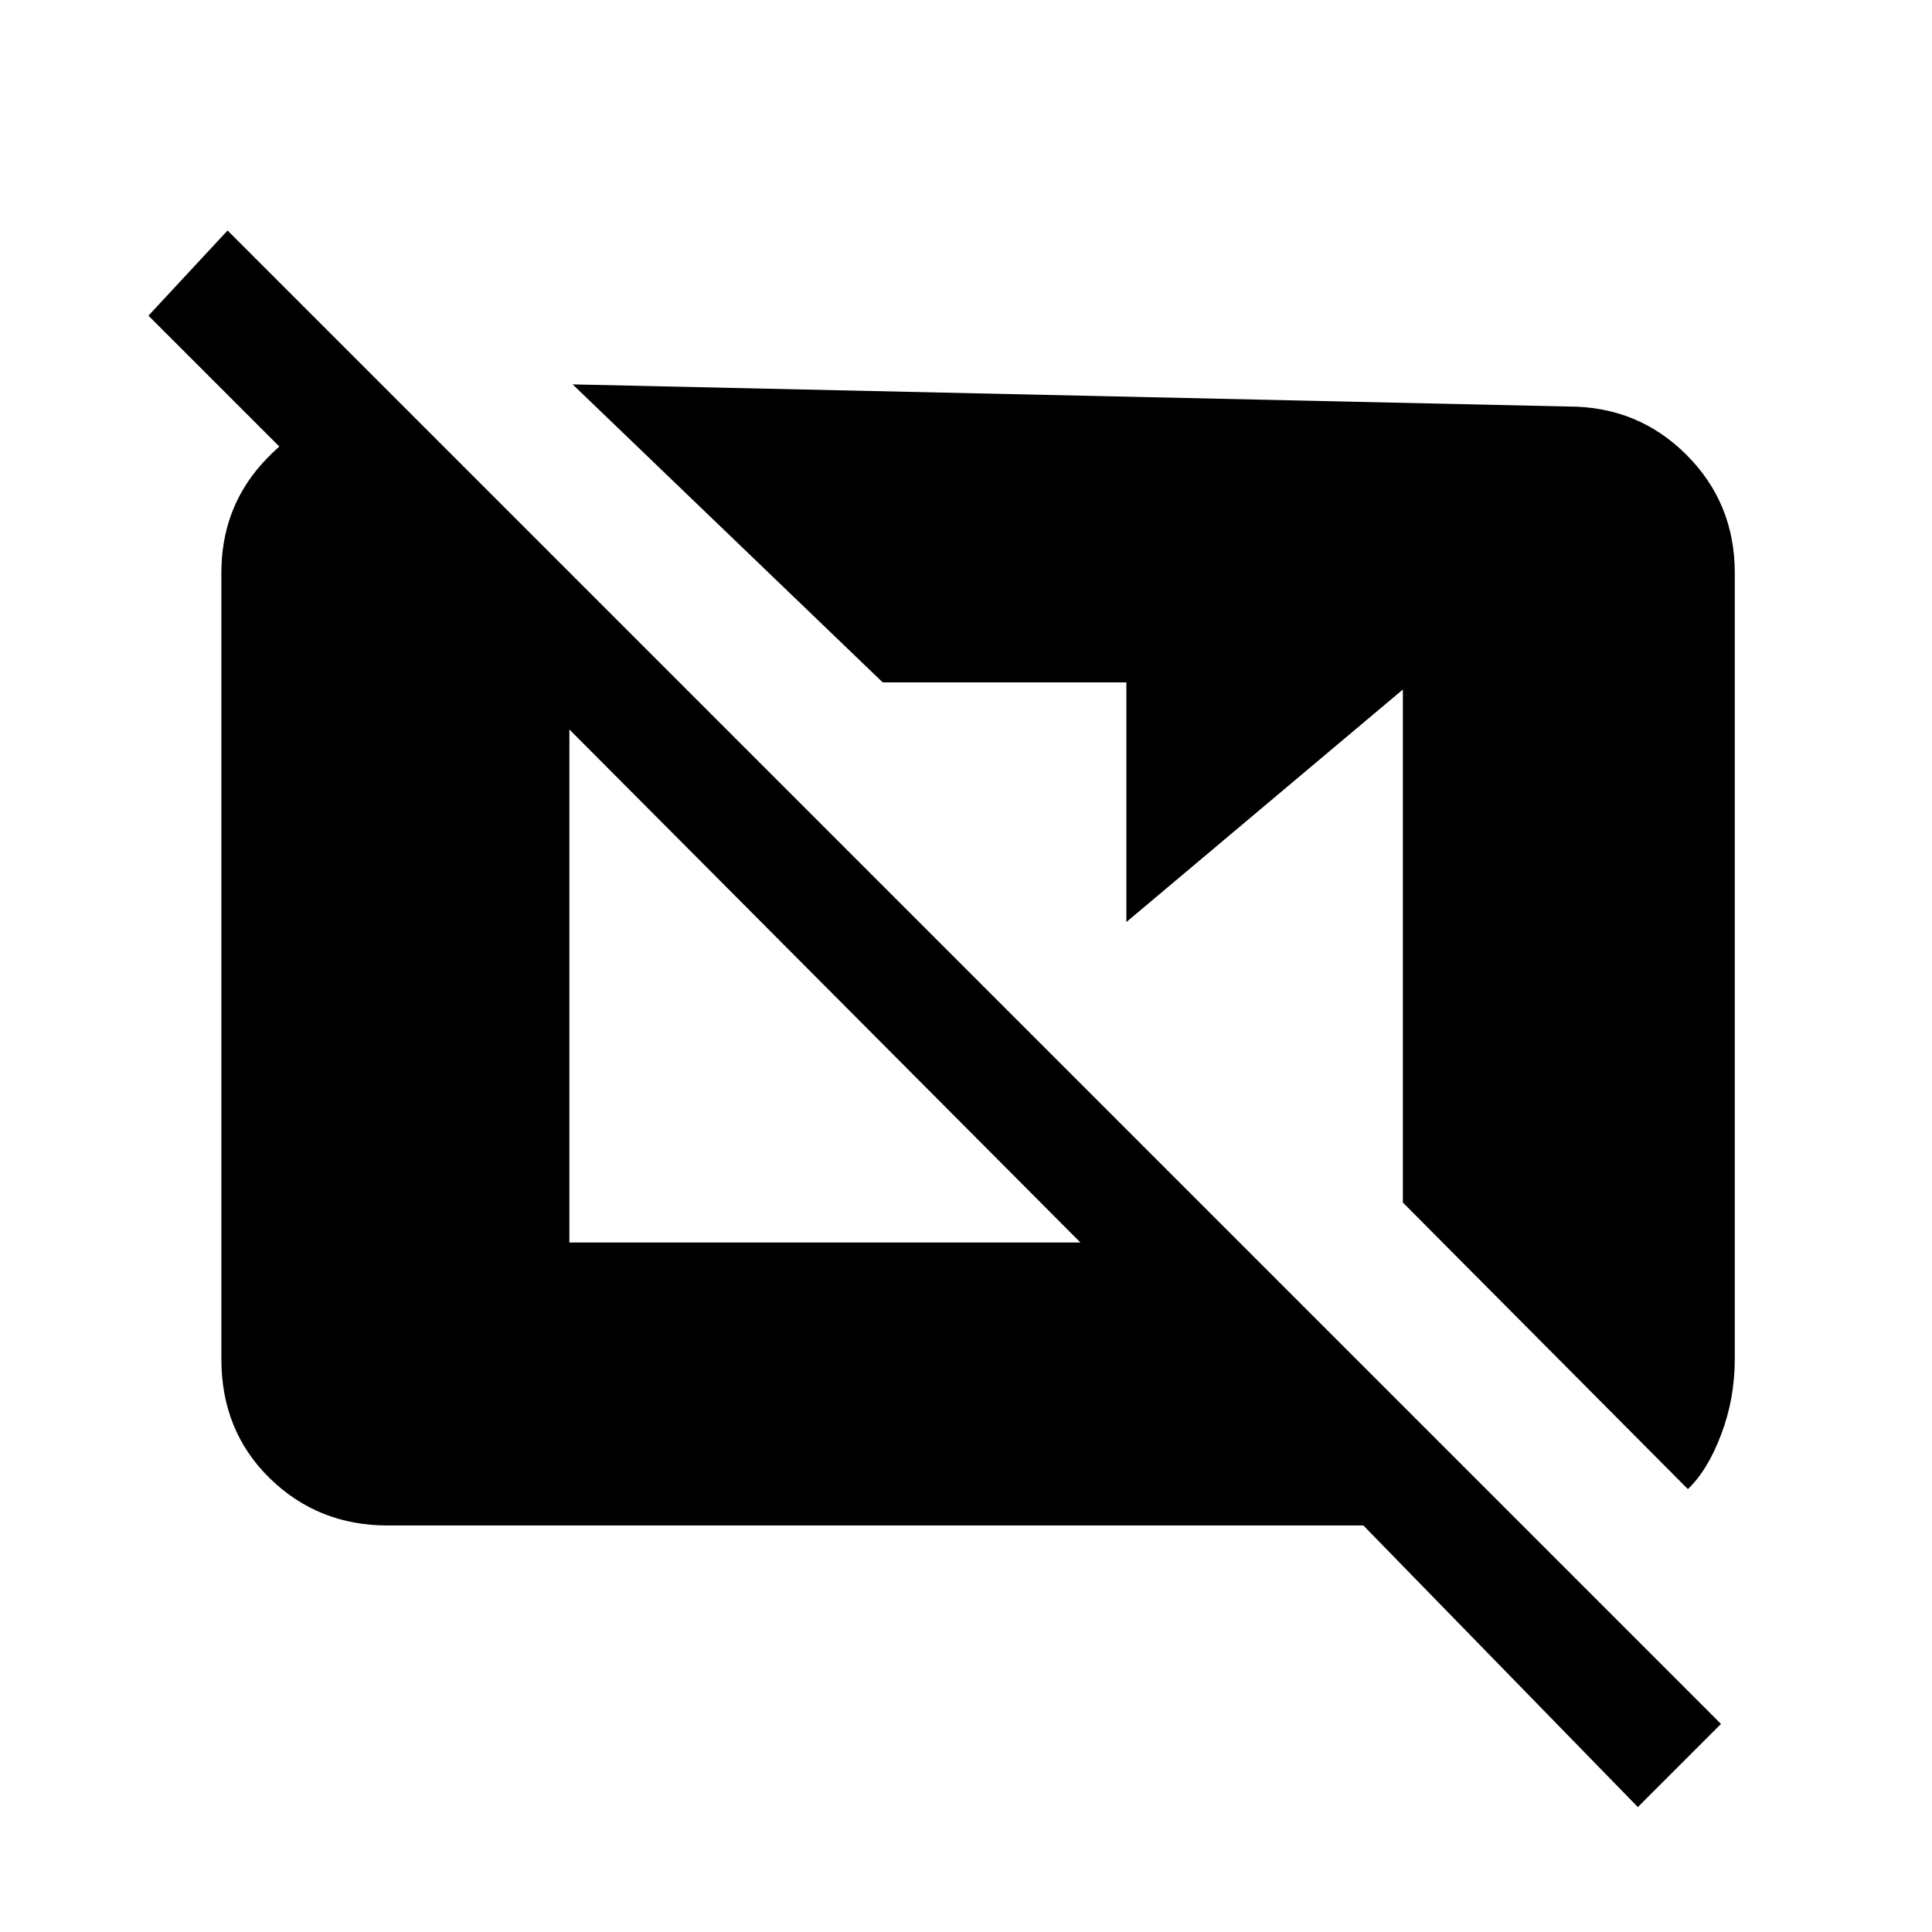 <svg xmlns="http://www.w3.org/2000/svg" height="20" viewBox="0 -960 960 960" width="20"><path d="M813.846-62.077 677.462-202H192.615Q158-202 134-225.5t-24-59.115v-390.77Q110-707 130.115-729.5q20.116-22.5 47.423-27.5l23.462-.539v81.616L73.769-803.154l39.308-42.308 742.077 742.077-41.308 41.308Zm24.847-158L697.077-362.461v-254.924L559.692-501.846v-119.077H438.615L284.538-769l494.847 11Q814-758 838-734t24 58.615v390.77q0 19.538-6.769 37.423-6.769 17.884-16.538 27.115Zm-555.77-122.538h253.923L282.923-597.538v254.923Z"/></svg>